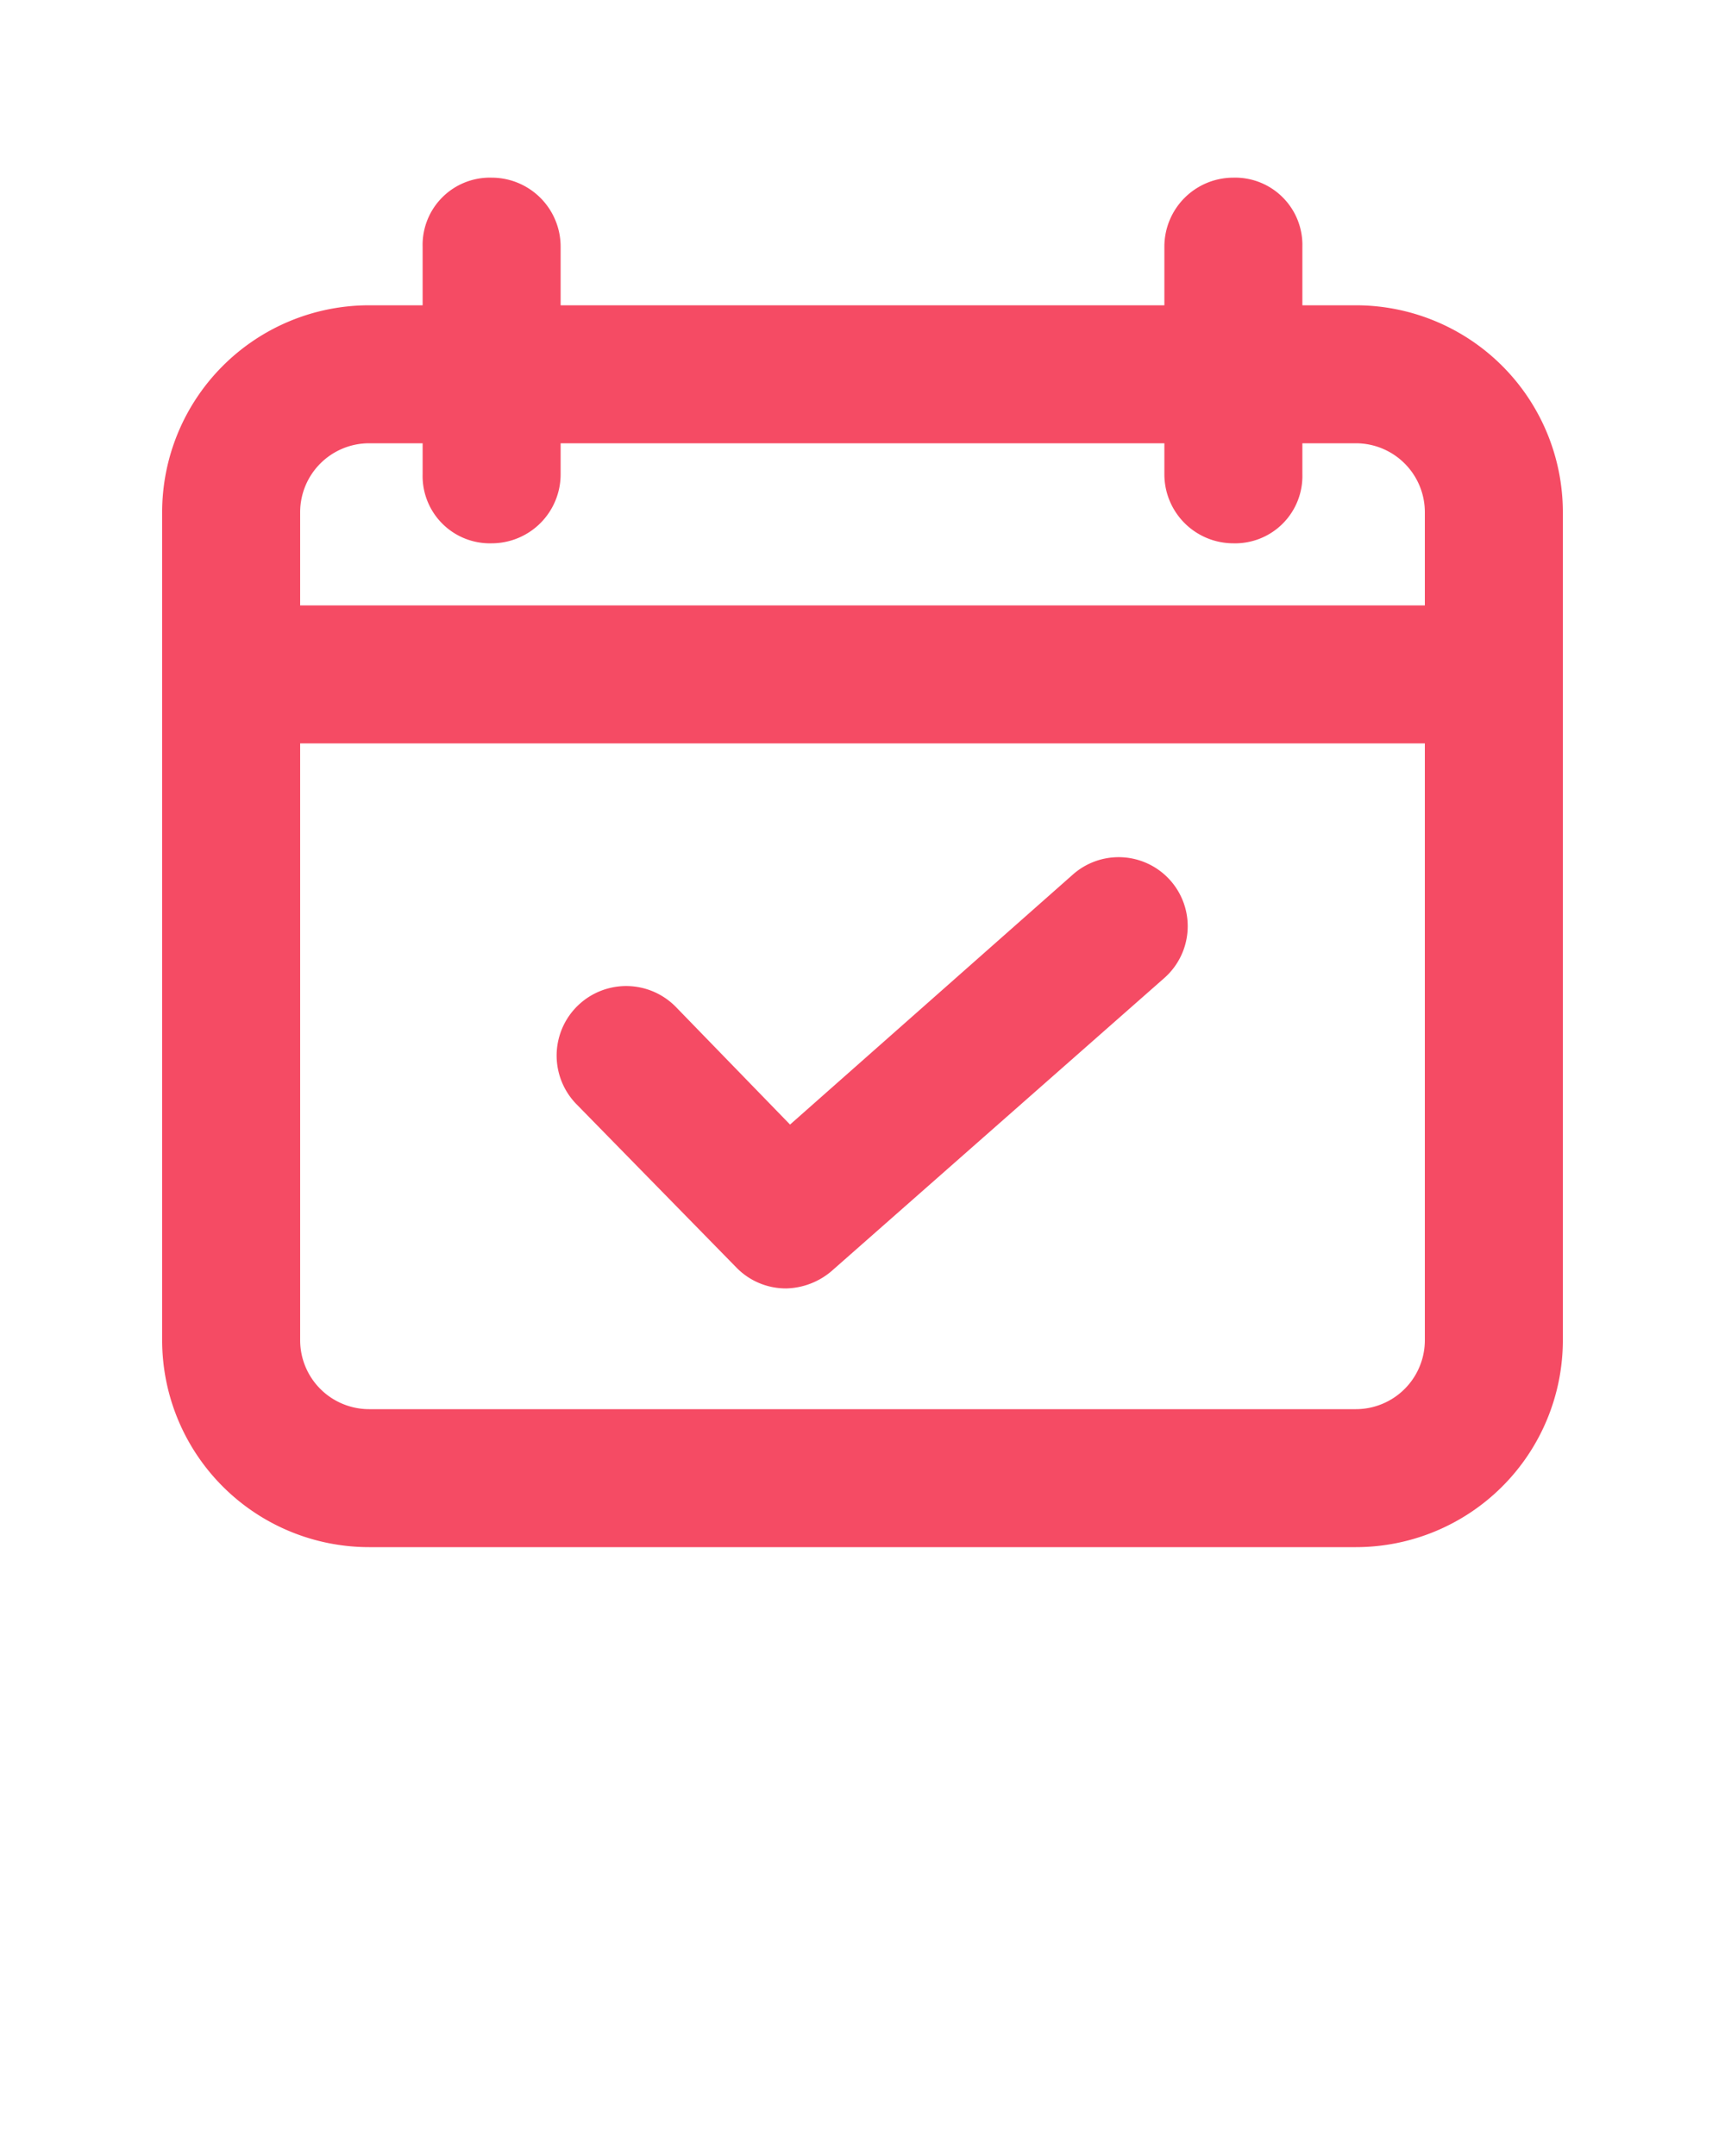 <svg viewBox="0 0 100 125" xmlns="http://www.w3.org/2000/svg"><path style="fill:#f54b64" d="m78.6 17.7h-3.1v-3.4a3.9 3.9 0 0 0 -4-4 4 4 0 0 0 -4 4v3.4h-35v-3.4a4 4 0 0 0 -4-4 3.9 3.9 0 0 0 -4 4v3.4h-3.1a12 12 0 0 0 -12 12v48a12 12 0 0 0 12 12h57.2a12 12 0 0 0 12-12v-48a12 12 0 0 0 -12-12zm-57.2 8h3.1v1.8a3.9 3.9 0 0 0 4 4 4 4 0 0 0 4-4v-1.8h35v1.8a4 4 0 0 0 4 4 3.9 3.9 0 0 0 4-4v-1.8h3.1a4 4 0 0 1 4 4v5.4h-65.2v-5.4a4 4 0 0 1 4-4zm57.2 56h-57.2a4 4 0 0 1 -4-4v-34.6h65.2v34.6a4 4 0 0 1 -4 4z"/><path style="fill:#f54b64" d="m62.2 50.7-16.4 14.5-6.6-6.8a4 4 0 0 0 -5.8 5.6l9.3 9.5a4 4 0 0 0 2.9 1.2 4.2 4.2 0 0 0 2.6-1l19.3-17a4 4 0 1 0 -5.3-6z"/></svg>